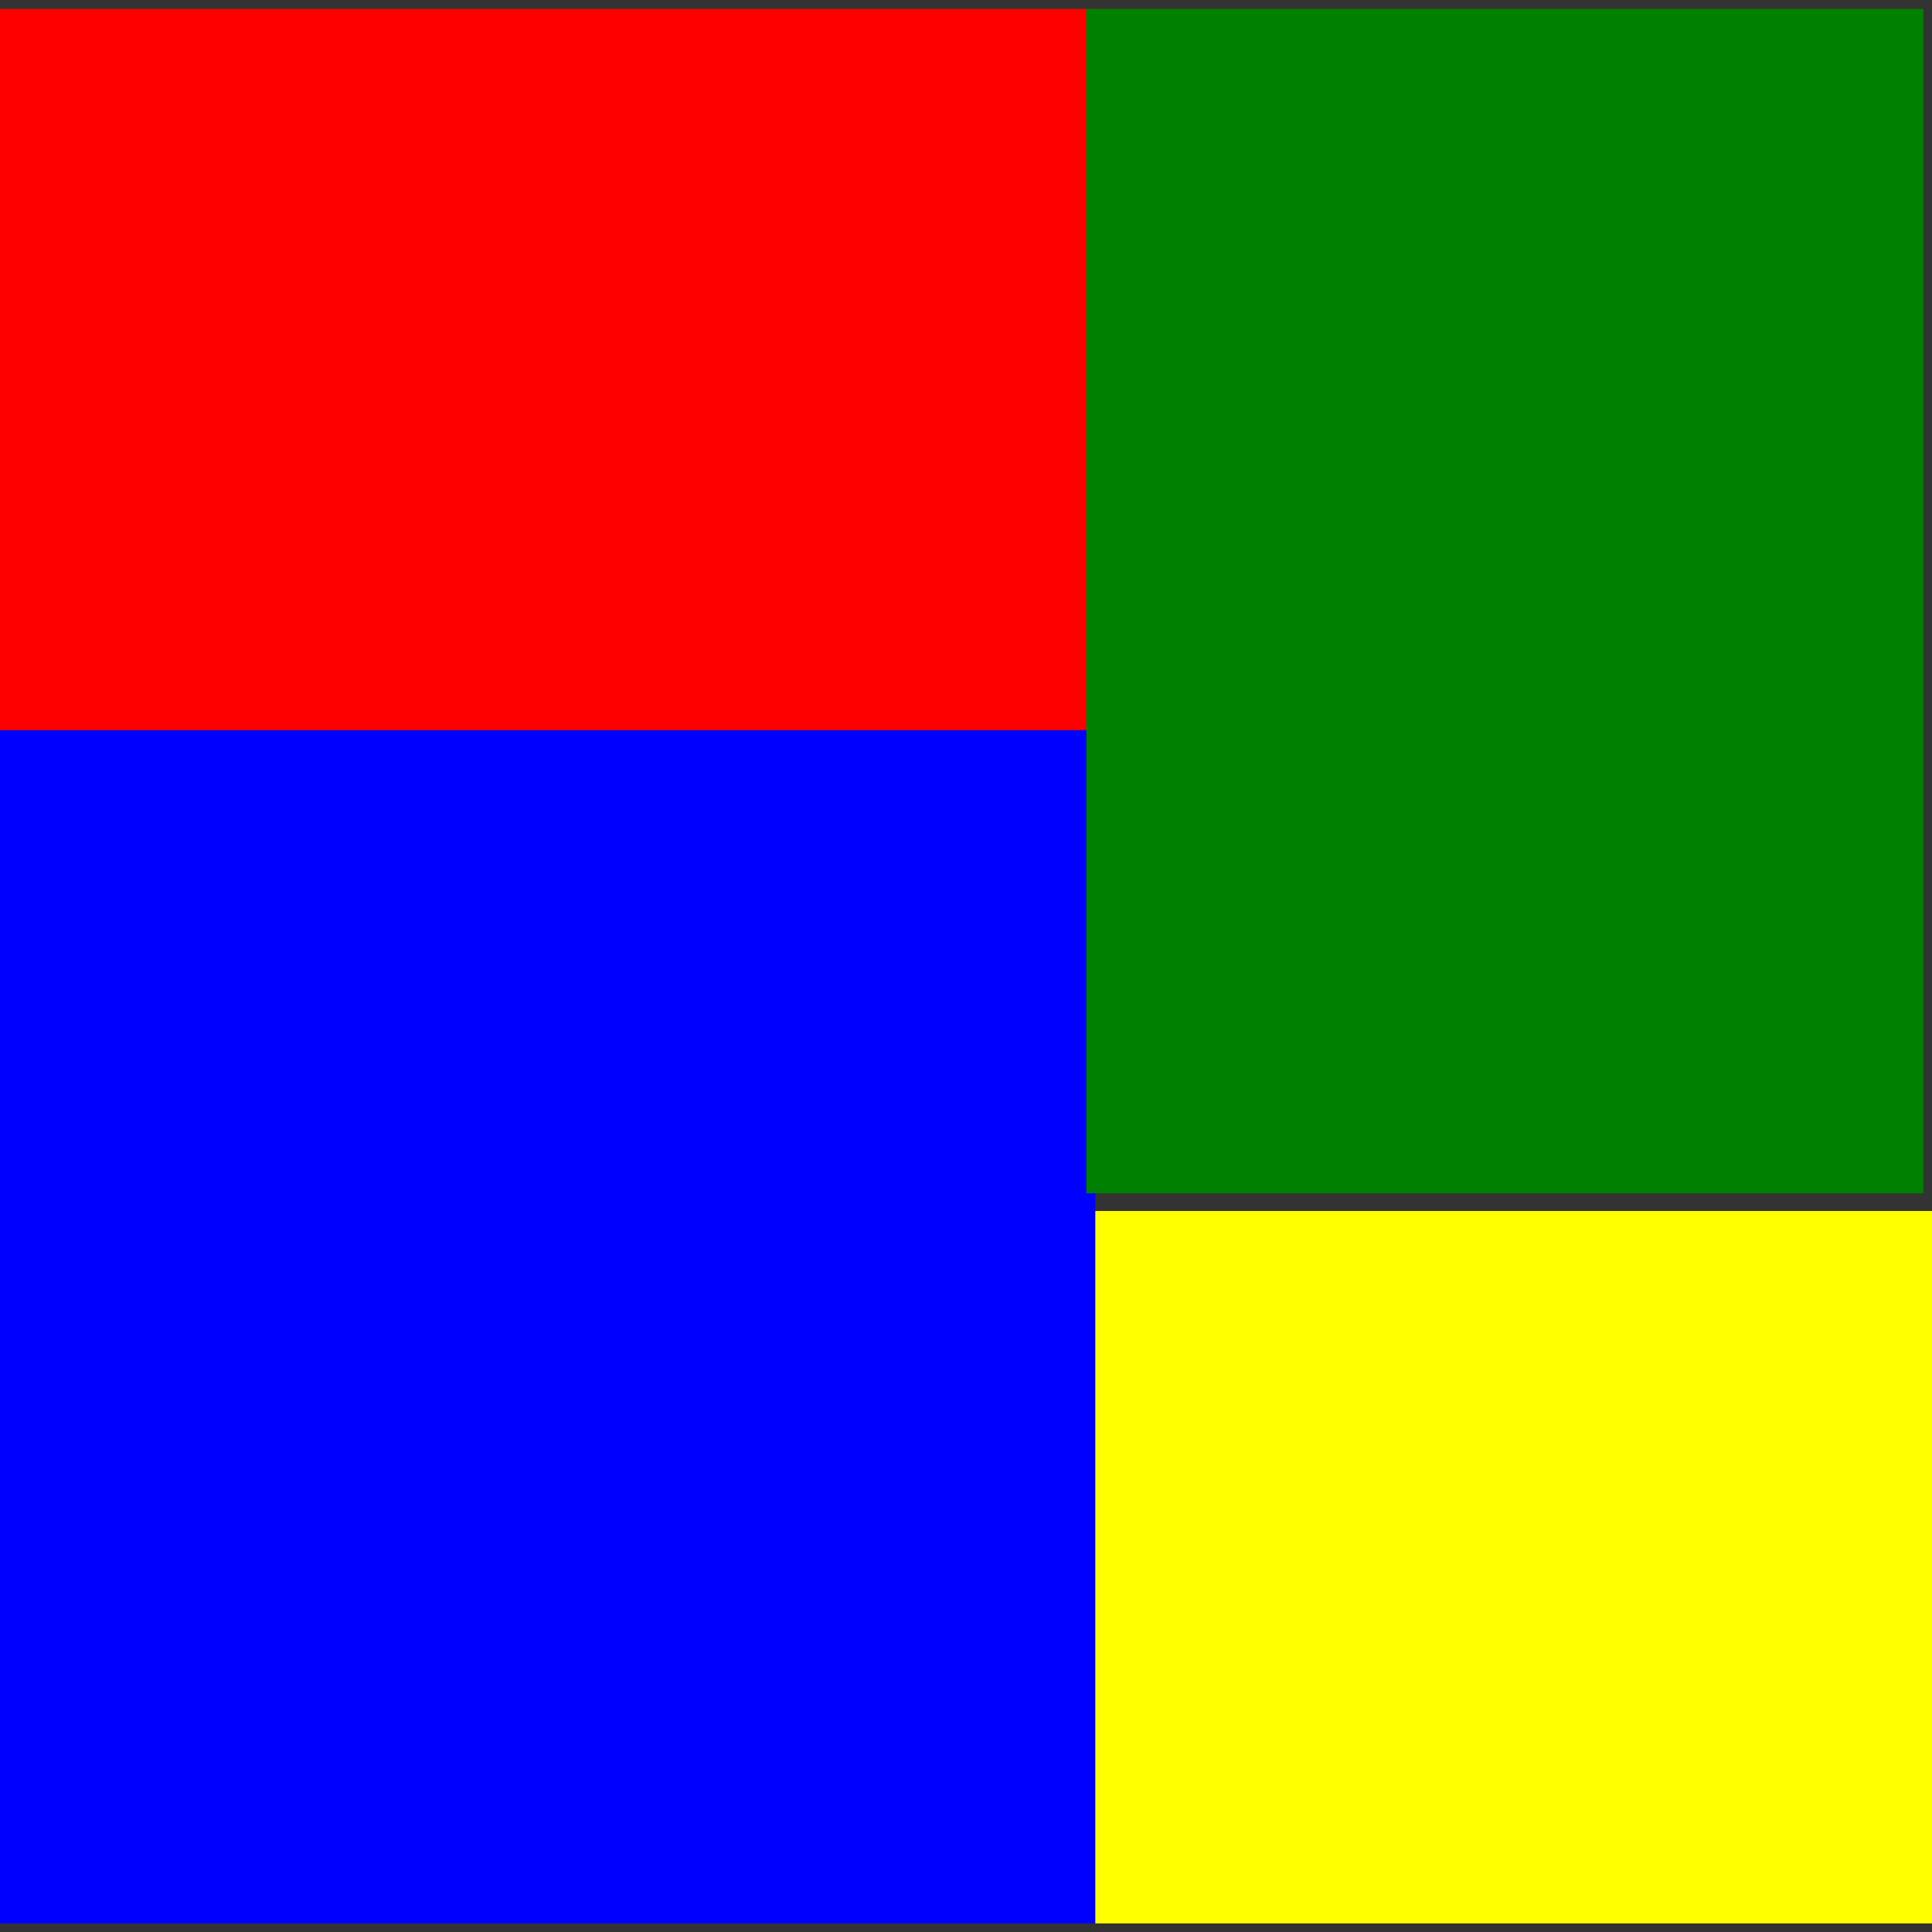 <?xml version="1.0" encoding="UTF-8" standalone="no"?>
<!-- Created with Inkscape (http://www.inkscape.org/) -->

<svg
   width="16.0px"
   height="16.0px"
   viewBox="0 0 16.0 16.0"
   version="1.1"
   id="SVGRoot"
   sodipodi:docname="calm.svg"
   inkscape:version="1.2.1 (9c6d41e4, 2022-07-14)"
   xmlns:inkscape="http://www.inkscape.org/namespaces/inkscape"
   xmlns:sodipodi="http://sodipodi.sourceforge.net/DTD/sodipodi-0.dtd"
   xmlns="http://www.w3.org/2000/svg"
   xmlns:svg="http://www.w3.org/2000/svg">
  <rect x="0" y="0" width="16.0" height="16.0" fill="#333333" stroke="none"/>
  <sodipodi:namedview
     id="namedview21"
     pagecolor="#ffffff"
     bordercolor="#666666"
     borderopacity="1.0"
     inkscape:showpageshadow="2"
     inkscape:pageopacity="0.0"
     inkscape:pagecheckerboard="0"
     inkscape:deskcolor="#d1d1d1"
     inkscape:document-units="px"
     showgrid="true"
     inkscape:zoom="13.560072"
     inkscape:cx="5.6046898"
     inkscape:cy="10.47192"
     inkscape:window-width="1614"
     inkscape:window-height="771"
     inkscape:window-x="0"
     inkscape:window-y="25"
     inkscape:window-maximized="0"
     inkscape:current-layer="layer1"
     inkscape:lockguides="true">
    <inkscape:grid
       type="xygrid"
       id="grid27" />
  </sodipodi:namedview>
  <defs
     id="defs16" />
  <g
     inkscape:label="Layer 1"
     inkscape:groupmode="layer"
     id="layer1">
    <rect
       style="fill:#ff0000;fill-rule:evenodd;stroke:#000000;stroke-width:0;stroke-linecap:round;stroke-linejoin:round;paint-order:stroke markers fill"
       id="rect354"
       width="9.071"
       height="5.973"
       x="0"
       y="0.074" />
    <rect
       style="fill:#0000ff;fill-rule:evenodd;stroke:#000000;stroke-width:0;stroke-linecap:round;stroke-linejoin:round;paint-order:stroke markers fill"
       id="rect408"
       width="9.071"
       height="9.882"
       x="0"
       y="6.047" />
    <rect
       style="fill:#ffff00;fill-rule:evenodd;stroke:#000000;stroke-width:0;stroke-linecap:round;stroke-linejoin:round;paint-order:stroke markers fill"
       id="rect410"
       width="7.006"
       height="5.9"
       x="9.071"
       y="10.029" />
    <rect
       style="fill:#008000;fill-rule:evenodd;stroke:#000000;stroke-width:0;stroke-linecap:round;stroke-linejoin:round;paint-order:stroke markers fill"
       id="rect464"
       width="6.932"
       height="9.808"
       x="8.997"
       y="0.074" />
  </g>
</svg>
